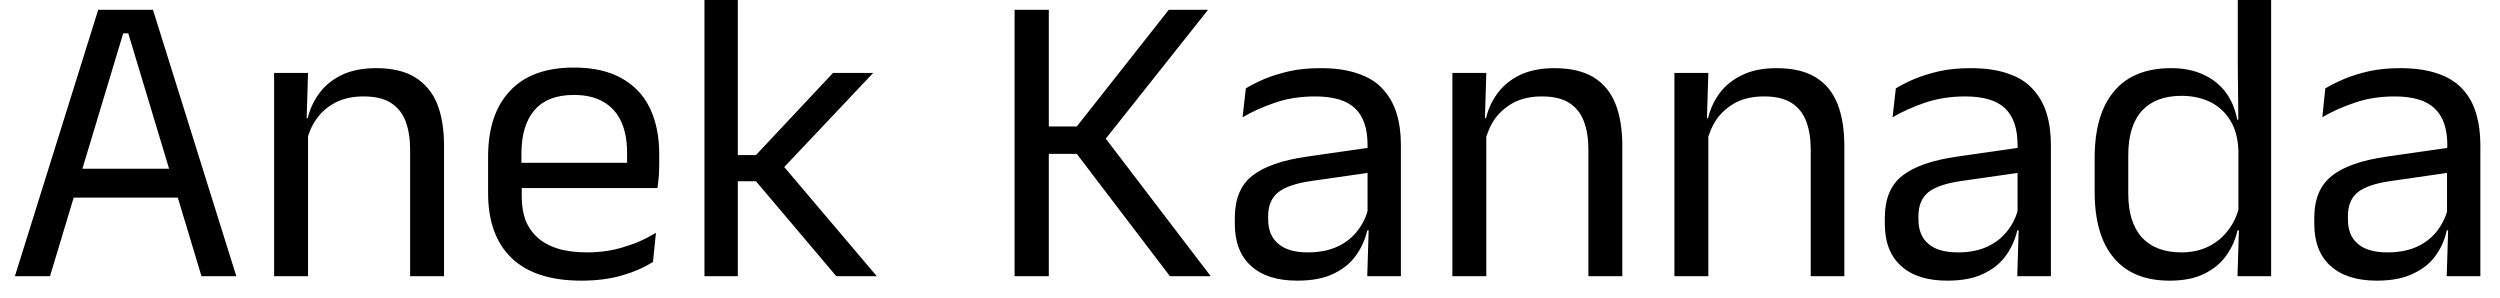 <svg width="84" height="10" viewBox="0 0 84 10" fill="none" xmlns="http://www.w3.org/2000/svg">
<path d="M4.14 1.12L1.68 9.28H0.5L3.3 0.33H5.14L7.94 9.28H6.77L4.31 1.12H4.14ZM6.26 5.67V6.64H2.18V5.67H6.26ZM14.92 4.91V9.28H13.78V5.03C13.78 4.663 13.73 4.347 13.63 4.08C13.53 3.813 13.367 3.607 13.14 3.46C12.913 3.313 12.603 3.24 12.21 3.24C11.857 3.24 11.547 3.307 11.28 3.44C11.013 3.58 10.8 3.763 10.64 3.99C10.473 4.223 10.36 4.487 10.3 4.78L10.09 3.97H10.34C10.413 3.663 10.543 3.383 10.73 3.13C10.917 2.877 11.167 2.673 11.48 2.52C11.8 2.367 12.187 2.29 12.64 2.29C13.18 2.29 13.617 2.393 13.95 2.6C14.283 2.807 14.53 3.103 14.69 3.49C14.843 3.877 14.92 4.35 14.92 4.91ZM10.35 4.15V9.28H9.21V2.45H10.35L10.3 4.09L10.35 4.15ZM19.54 9.43C18.5 9.43 17.717 9.177 17.19 8.67C16.663 8.163 16.4 7.437 16.4 6.49V5.27C16.4 4.31 16.647 3.57 17.14 3.05C17.627 2.53 18.34 2.27 19.28 2.27C19.92 2.27 20.45 2.387 20.87 2.62C21.297 2.853 21.617 3.187 21.83 3.62C22.043 4.06 22.15 4.58 22.15 5.18V5.43C22.15 5.577 22.147 5.727 22.14 5.88C22.127 6.027 22.11 6.173 22.09 6.32H21.05C21.057 6.093 21.063 5.88 21.07 5.68C21.07 5.48 21.07 5.297 21.07 5.13C21.07 4.717 21.003 4.367 20.87 4.08C20.737 3.793 20.537 3.573 20.27 3.42C20.01 3.267 19.68 3.19 19.28 3.19C18.693 3.19 18.253 3.36 17.96 3.7C17.667 4.04 17.52 4.527 17.52 5.16V5.82L17.53 5.96V6.61C17.53 6.89 17.57 7.147 17.65 7.38C17.737 7.607 17.87 7.803 18.05 7.97C18.23 8.137 18.457 8.263 18.73 8.35C19.01 8.437 19.343 8.48 19.73 8.48C20.17 8.48 20.58 8.42 20.96 8.3C21.347 8.187 21.707 8.027 22.04 7.82L21.94 8.8C21.633 8.993 21.28 9.147 20.88 9.26C20.48 9.373 20.033 9.43 19.54 9.43ZM21.85 5.47V6.32H17V5.47H21.85ZM26.23 5.47L29.46 9.28H28.1L25.4 6.09H24.68V5.21H25.4L27.99 2.45H29.34L26.23 5.74V5.47ZM24.79 0V9.28H23.67V0H24.79ZM37.04 4.51L40.68 9.28H39.31L36.18 5.17H35.15V4.25H36.18L39.27 0.33H40.59L37.05 4.79L37.04 4.51ZM35.24 0.33V9.28H34.09V0.33H35.24ZM47.07 4.86V9.28H45.94L45.99 7.62L45.95 7.45V5.27V4.87C45.95 4.317 45.81 3.907 45.53 3.64C45.25 3.373 44.803 3.24 44.19 3.24C43.697 3.24 43.247 3.31 42.84 3.45C42.433 3.59 42.07 3.753 41.75 3.94L41.86 2.97C42.033 2.863 42.243 2.757 42.49 2.65C42.737 2.55 43.017 2.463 43.33 2.39C43.643 2.323 43.99 2.29 44.37 2.29C44.863 2.29 45.28 2.35 45.62 2.47C45.967 2.583 46.243 2.753 46.45 2.98C46.663 3.207 46.82 3.477 46.92 3.79C47.02 4.11 47.07 4.467 47.07 4.86ZM43.59 9.43C42.91 9.43 42.39 9.263 42.03 8.93C41.67 8.603 41.49 8.133 41.49 7.52V7.32C41.49 6.687 41.683 6.217 42.07 5.91C42.463 5.597 43.083 5.38 43.93 5.26L46.09 4.95L46.16 5.78L44.07 6.08C43.55 6.153 43.177 6.28 42.95 6.46C42.723 6.64 42.61 6.907 42.61 7.26V7.37C42.61 7.73 42.723 8.003 42.95 8.19C43.17 8.383 43.5 8.48 43.94 8.48C44.333 8.48 44.67 8.413 44.95 8.28C45.23 8.147 45.457 7.963 45.63 7.73C45.803 7.503 45.92 7.25 45.98 6.97L46.16 7.74H45.94C45.873 8.04 45.75 8.317 45.57 8.57C45.39 8.83 45.14 9.037 44.82 9.19C44.5 9.35 44.09 9.43 43.59 9.43ZM54.51 4.91V9.28H53.37V5.03C53.37 4.663 53.32 4.347 53.22 4.08C53.12 3.813 52.957 3.607 52.73 3.46C52.503 3.313 52.197 3.24 51.81 3.24C51.45 3.24 51.137 3.307 50.87 3.44C50.61 3.58 50.397 3.763 50.23 3.99C50.07 4.223 49.957 4.487 49.89 4.78L49.68 3.97H49.93C50.003 3.663 50.133 3.383 50.32 3.13C50.507 2.877 50.757 2.673 51.07 2.52C51.39 2.367 51.777 2.29 52.23 2.29C52.77 2.29 53.21 2.393 53.55 2.6C53.883 2.807 54.127 3.103 54.28 3.49C54.433 3.877 54.51 4.35 54.51 4.91ZM49.94 4.15V9.28H48.8V2.45H49.94L49.89 4.09L49.94 4.15ZM61.97 4.91V9.28H60.84V5.03C60.84 4.663 60.79 4.347 60.69 4.08C60.59 3.813 60.427 3.607 60.2 3.46C59.973 3.313 59.663 3.24 59.27 3.24C58.91 3.24 58.597 3.307 58.33 3.44C58.07 3.58 57.857 3.763 57.69 3.99C57.53 4.223 57.417 4.487 57.35 4.78L57.15 3.97H57.39C57.463 3.663 57.593 3.383 57.78 3.13C57.967 2.877 58.22 2.673 58.54 2.52C58.853 2.367 59.237 2.29 59.69 2.29C60.237 2.29 60.677 2.393 61.01 2.6C61.343 2.807 61.587 3.103 61.74 3.49C61.893 3.877 61.97 4.35 61.97 4.91ZM57.4 4.15V9.28H56.26V2.45H57.4L57.35 4.09L57.4 4.15ZM68.91 4.86V9.28H67.78L67.83 7.62L67.79 7.45V5.27V4.87C67.79 4.317 67.65 3.907 67.37 3.64C67.09 3.373 66.643 3.24 66.03 3.24C65.543 3.24 65.093 3.31 64.68 3.45C64.273 3.59 63.91 3.753 63.59 3.94L63.7 2.97C63.873 2.863 64.083 2.757 64.33 2.65C64.577 2.55 64.857 2.463 65.17 2.39C65.483 2.323 65.83 2.29 66.21 2.29C66.703 2.29 67.12 2.35 67.46 2.47C67.807 2.583 68.083 2.753 68.29 2.98C68.503 3.207 68.66 3.477 68.76 3.79C68.86 4.11 68.91 4.467 68.91 4.86ZM65.43 9.43C64.75 9.43 64.23 9.263 63.87 8.93C63.51 8.603 63.33 8.133 63.33 7.52V7.32C63.33 6.687 63.523 6.217 63.91 5.91C64.303 5.597 64.923 5.38 65.77 5.26L67.93 4.95L68 5.78L65.91 6.08C65.39 6.153 65.017 6.28 64.79 6.46C64.57 6.64 64.46 6.907 64.46 7.26V7.37C64.46 7.73 64.57 8.003 64.79 8.19C65.01 8.383 65.343 8.48 65.79 8.48C66.177 8.48 66.51 8.413 66.79 8.28C67.07 8.147 67.297 7.963 67.47 7.73C67.643 7.503 67.76 7.25 67.82 6.97L68 7.74H67.78C67.713 8.04 67.59 8.317 67.41 8.57C67.23 8.83 66.98 9.037 66.66 9.19C66.34 9.35 65.93 9.43 65.43 9.43ZM72.9 9.43C72.073 9.43 71.447 9.173 71.02 8.66C70.593 8.153 70.38 7.413 70.38 6.44V5.31C70.38 4.33 70.597 3.583 71.03 3.07C71.463 2.55 72.103 2.29 72.95 2.29C73.37 2.29 73.733 2.363 74.04 2.51C74.347 2.65 74.597 2.85 74.79 3.11C74.977 3.363 75.103 3.667 75.17 4.02H75.54L75.21 5.06C75.197 4.66 75.107 4.323 74.94 4.05C74.773 3.777 74.55 3.57 74.27 3.43C73.983 3.29 73.66 3.22 73.3 3.22C72.72 3.22 72.277 3.387 71.97 3.72C71.663 4.06 71.51 4.557 71.51 5.21V6.51C71.51 7.15 71.663 7.64 71.97 7.98C72.277 8.313 72.72 8.48 73.3 8.48C73.64 8.48 73.943 8.413 74.21 8.28C74.477 8.147 74.697 7.963 74.87 7.73C75.05 7.497 75.173 7.23 75.24 6.93L75.52 7.74H75.18C75.113 8.047 74.987 8.33 74.8 8.59C74.62 8.843 74.373 9.047 74.06 9.2C73.753 9.353 73.367 9.43 72.9 9.43ZM76.31 0V9.28H75.18L75.23 7.63L75.21 7.26V4.41V4.17L75.19 2.23V0H76.31ZM83.34 4.86V9.28H82.21L82.26 7.62L82.22 7.45V5.27L82.23 4.87C82.23 4.317 82.087 3.907 81.8 3.64C81.52 3.373 81.073 3.24 80.46 3.24C79.973 3.24 79.527 3.31 79.12 3.45C78.707 3.59 78.343 3.753 78.03 3.94L78.13 2.97C78.31 2.863 78.523 2.757 78.77 2.65C79.01 2.55 79.29 2.463 79.61 2.39C79.923 2.323 80.27 2.29 80.65 2.29C81.137 2.29 81.553 2.35 81.9 2.47C82.24 2.583 82.517 2.753 82.73 2.98C82.943 3.207 83.097 3.477 83.19 3.79C83.29 4.11 83.34 4.467 83.34 4.86ZM79.86 9.43C79.187 9.43 78.667 9.263 78.3 8.93C77.94 8.603 77.76 8.133 77.76 7.52V7.32C77.76 6.687 77.957 6.217 78.35 5.91C78.737 5.597 79.357 5.38 80.21 5.26L82.37 4.95L82.43 5.78L80.35 6.08C79.823 6.153 79.447 6.28 79.22 6.46C79 6.64 78.89 6.907 78.89 7.26V7.37C78.89 7.73 79 8.003 79.22 8.19C79.44 8.383 79.773 8.48 80.22 8.48C80.613 8.48 80.95 8.413 81.23 8.28C81.51 8.147 81.737 7.963 81.91 7.73C82.077 7.503 82.193 7.25 82.26 6.97L82.43 7.74H82.21C82.15 8.04 82.03 8.317 81.85 8.57C81.67 8.83 81.417 9.037 81.09 9.19C80.77 9.35 80.36 9.43 79.86 9.43Z" fill="black"/>
</svg>
